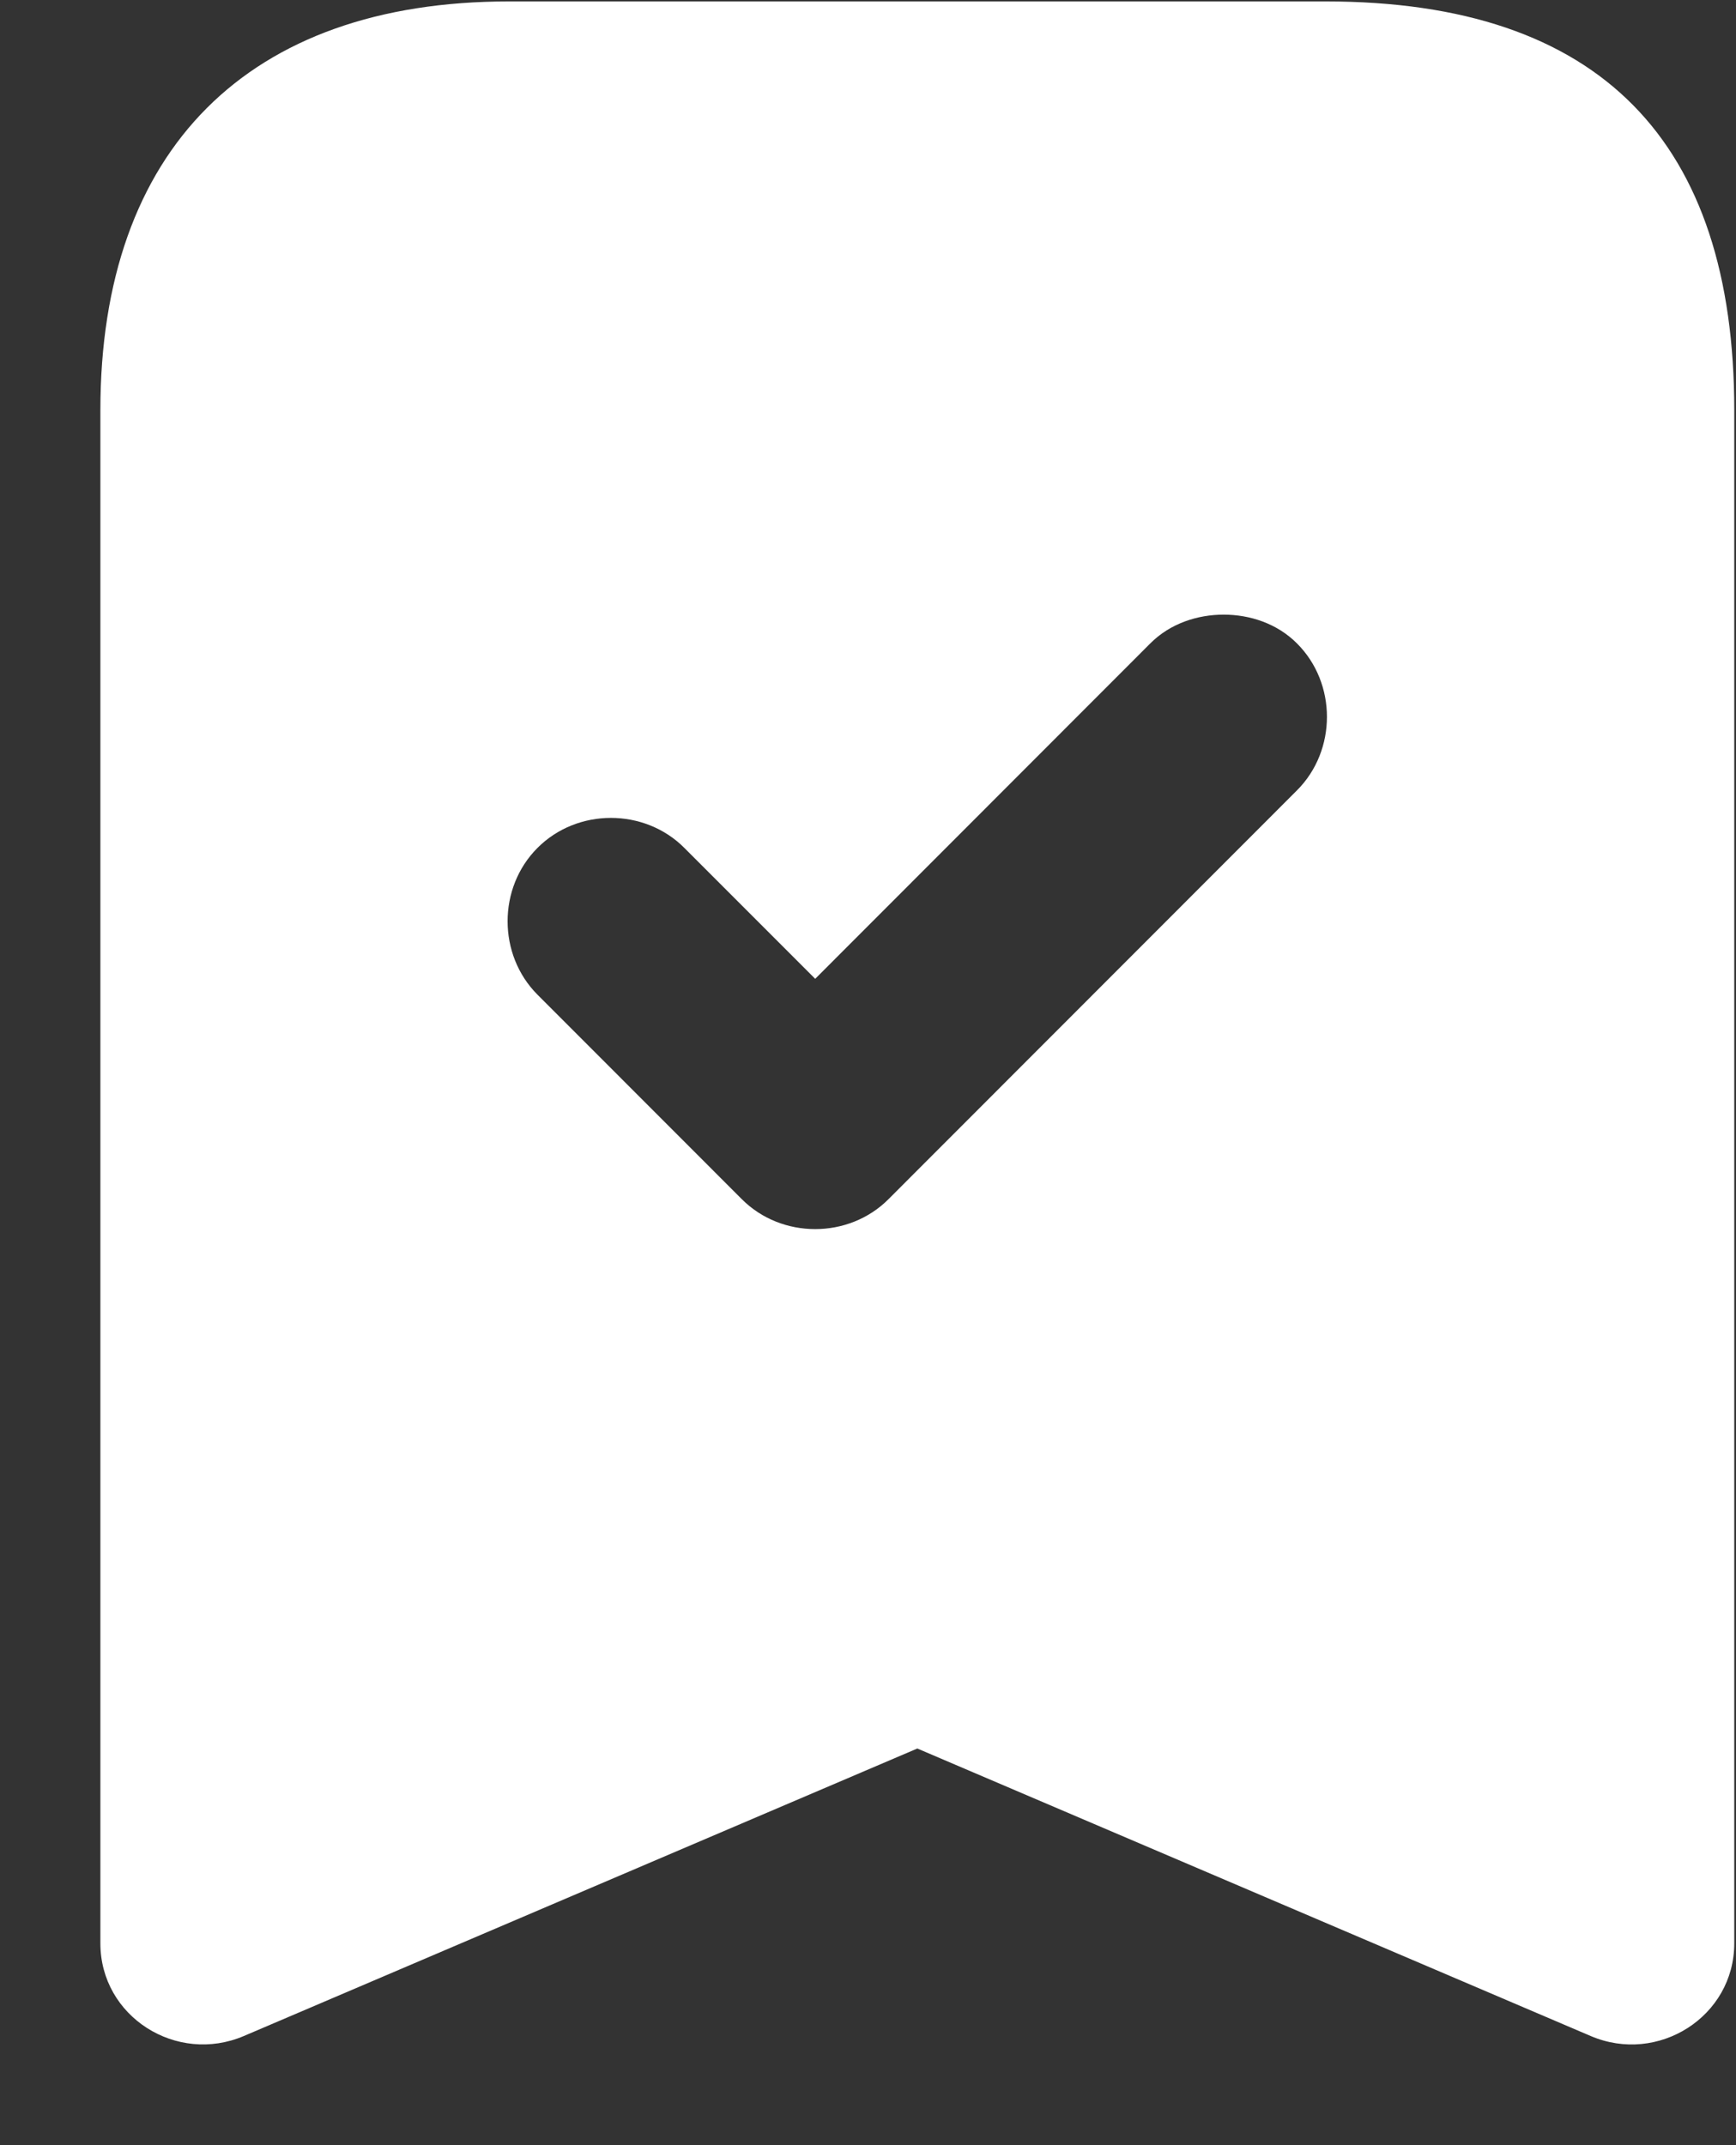 <svg width="17" height="21" viewBox="0 0 17 21" fill="none" xmlns="http://www.w3.org/2000/svg">
<rect x="0" y="0" width="17" height="21" fill="#333333" stroke="none"/>
<path d="M4.983 0.014C2.43 0.014 0.983 1.463 0.983 4.016V19.024C0.983 19.742 1.729 20.213 2.389 19.931L8.983 17.117L15.576 19.931C16.236 20.214 16.983 19.742 16.983 19.024V4.016C16.983 1.391 15.678 0.014 12.983 0.014H4.983ZM11.983 6.017C12.239 6.017 12.506 6.103 12.701 6.299C13.092 6.689 13.092 7.346 12.701 7.737L8.701 11.739C8.311 12.13 7.654 12.13 7.264 11.739L5.264 9.738C4.873 9.347 4.873 8.69 5.264 8.3C5.654 7.909 6.311 7.909 6.701 8.3L7.983 9.582L11.264 6.299C11.459 6.103 11.727 6.017 11.983 6.017Z" fill="white"/>
</svg>
